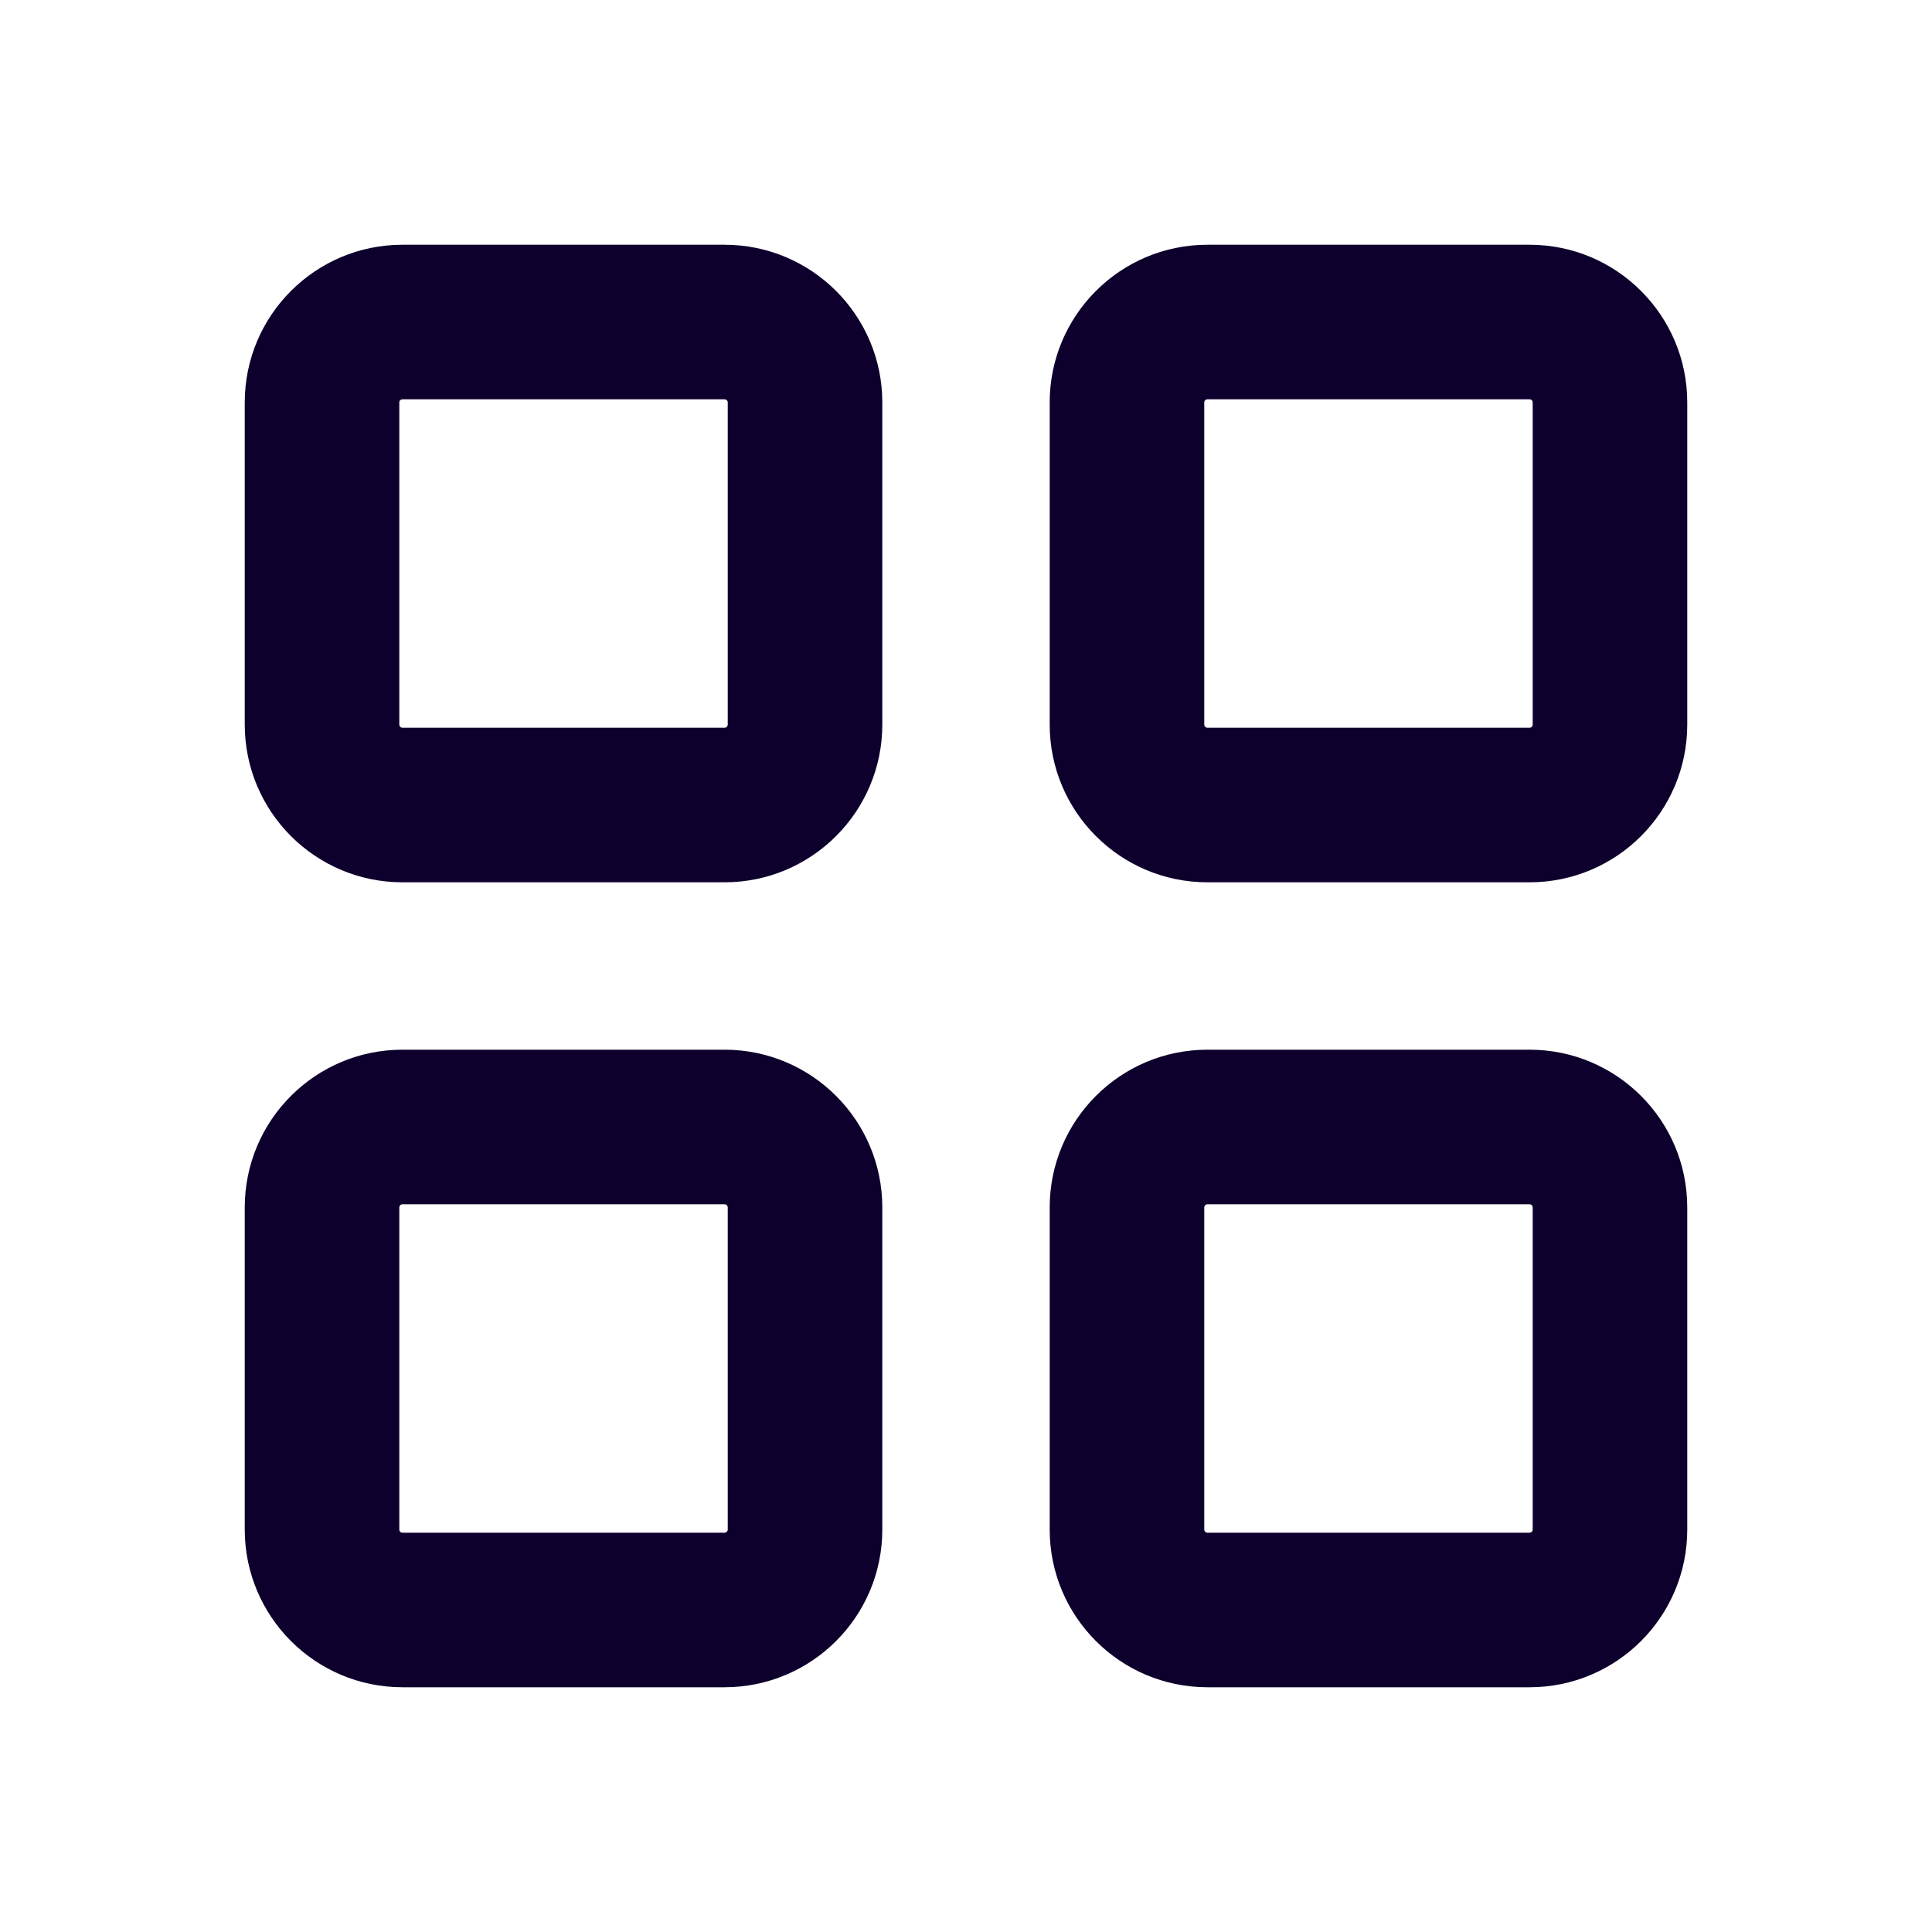 <svg width="25" height="25" viewBox="0 0 25 25" fill="none" xmlns="http://www.w3.org/2000/svg">
<path d="M5.208 5.167H9.375V3.167H5.208V5.167ZM9.417 5.208V9.375H11.417V5.208H9.417ZM9.375 9.417H5.208V11.417H9.375V9.417ZM5.167 9.375V5.208H3.167V9.375H5.167ZM5.208 9.417C5.185 9.417 5.167 9.398 5.167 9.375H3.167C3.167 10.503 4.081 11.417 5.208 11.417V9.417ZM9.417 9.375C9.417 9.398 9.398 9.417 9.375 9.417V11.417C10.502 11.417 11.417 10.503 11.417 9.375H9.417ZM9.375 5.167C9.398 5.167 9.417 5.185 9.417 5.208H11.417C11.417 4.081 10.502 3.167 9.375 3.167V5.167ZM5.208 3.167C4.081 3.167 3.167 4.081 3.167 5.208H5.167C5.167 5.185 5.185 5.167 5.208 5.167V3.167ZM5.208 15.583H9.375V13.583H5.208V15.583ZM9.417 15.625V19.792H11.417V15.625H9.417ZM9.375 19.833H5.208V21.833H9.375V19.833ZM5.167 19.792V15.625H3.167V19.792H5.167ZM5.208 19.833C5.185 19.833 5.167 19.815 5.167 19.792H3.167C3.167 20.919 4.081 21.833 5.208 21.833V19.833ZM9.417 19.792C9.417 19.815 9.398 19.833 9.375 19.833V21.833C10.502 21.833 11.417 20.919 11.417 19.792H9.417ZM9.375 15.583C9.398 15.583 9.417 15.602 9.417 15.625H11.417C11.417 14.497 10.502 13.583 9.375 13.583V15.583ZM5.208 13.583C4.081 13.583 3.167 14.497 3.167 15.625H5.167C5.167 15.602 5.185 15.583 5.208 15.583V13.583ZM15.625 5.167H19.792V3.167H15.625V5.167ZM19.833 5.208V9.375H21.833V5.208H19.833ZM19.792 9.417H15.625V11.417H19.792V9.417ZM15.583 9.375V5.208H13.583V9.375H15.583ZM15.625 9.417C15.602 9.417 15.583 9.398 15.583 9.375H13.583C13.583 10.503 14.497 11.417 15.625 11.417V9.417ZM19.833 9.375C19.833 9.398 19.815 9.417 19.792 9.417V11.417C20.919 11.417 21.833 10.503 21.833 9.375H19.833ZM19.792 5.167C19.815 5.167 19.833 5.185 19.833 5.208H21.833C21.833 4.081 20.919 3.167 19.792 3.167V5.167ZM15.625 3.167C14.497 3.167 13.583 4.081 13.583 5.208H15.583C15.583 5.185 15.602 5.167 15.625 5.167V3.167ZM15.625 15.583H19.792V13.583H15.625V15.583ZM19.833 15.625V19.792H21.833V15.625H19.833ZM19.792 19.833H15.625V21.833H19.792V19.833ZM15.583 19.792V15.625H13.583V19.792H15.583ZM15.625 19.833C15.602 19.833 15.583 19.815 15.583 19.792H13.583C13.583 20.919 14.497 21.833 15.625 21.833V19.833ZM19.833 19.792C19.833 19.815 19.815 19.833 19.792 19.833V21.833C20.919 21.833 21.833 20.919 21.833 19.792H19.833ZM19.792 15.583C19.815 15.583 19.833 15.602 19.833 15.625H21.833C21.833 14.497 20.919 13.583 19.792 13.583V15.583ZM15.625 13.583C14.497 13.583 13.583 14.497 13.583 15.625H15.583C15.583 15.602 15.602 15.583 15.625 15.583V13.583Z" fill="#0E002C"/>
</svg>

